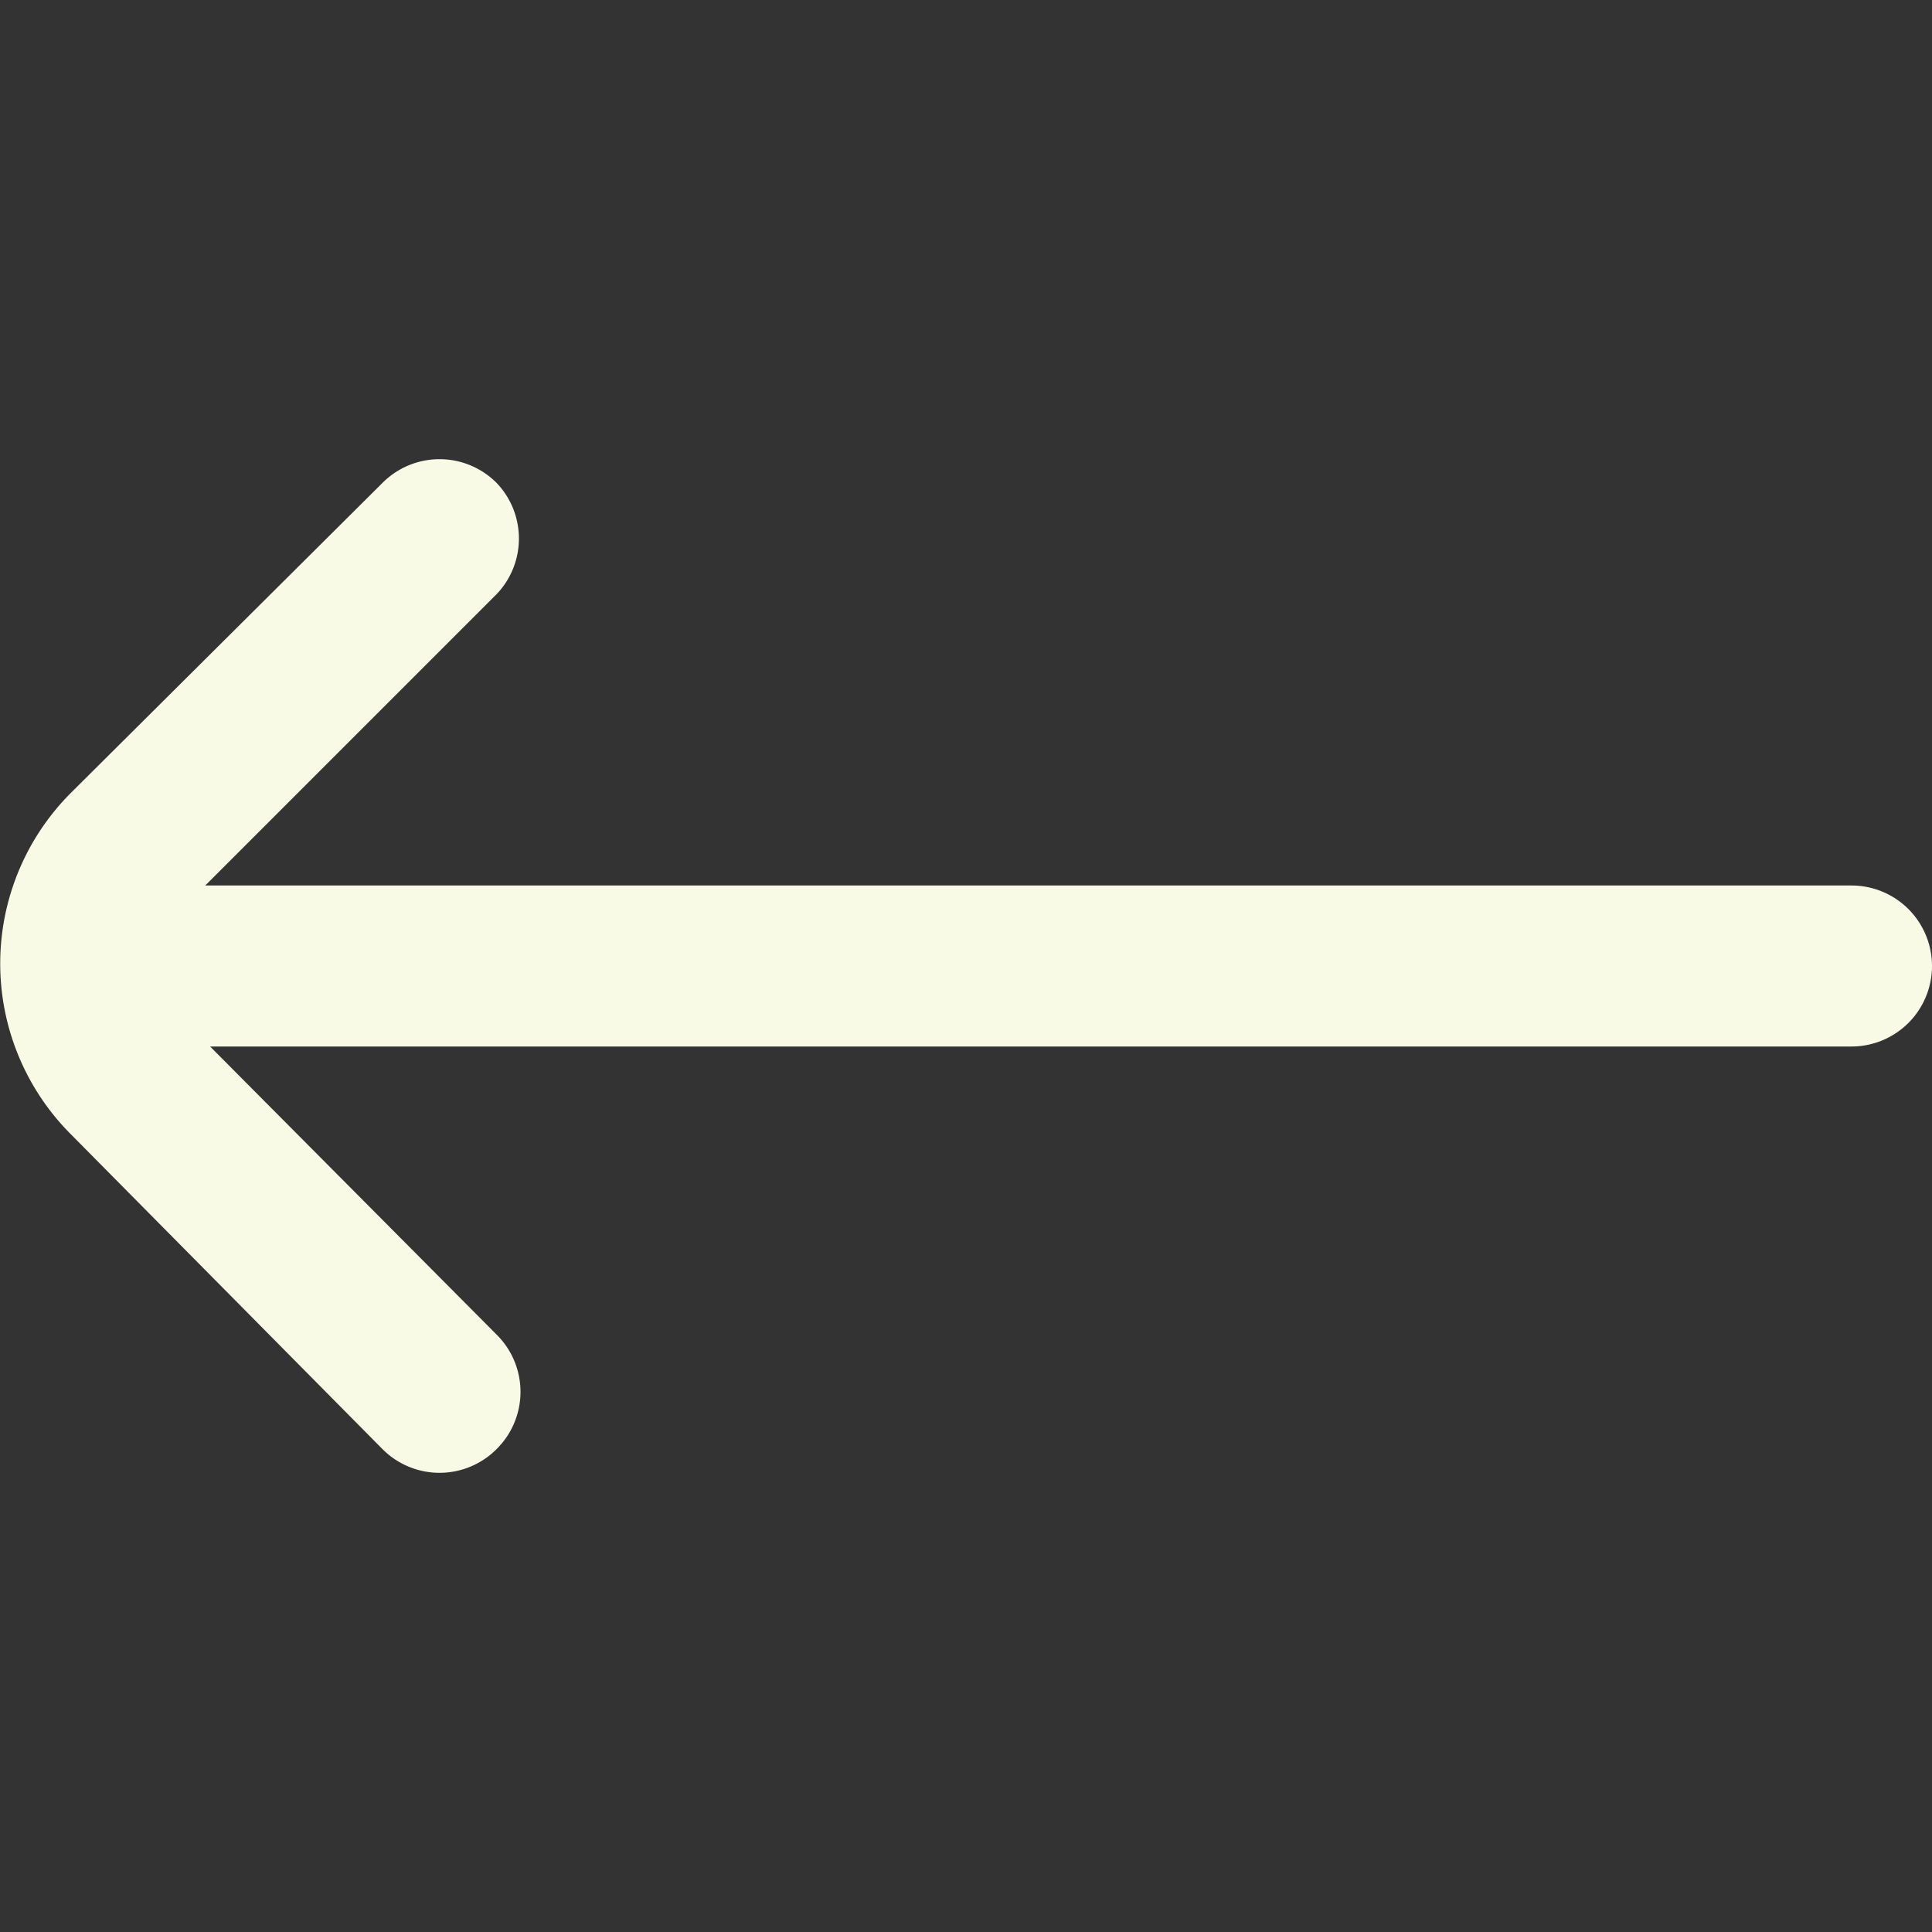 <?xml version="1.0" encoding="UTF-8"?>
<svg xmlns="http://www.w3.org/2000/svg" id="Outline" viewBox="0 0 24 24" width="24" height="24"><rect x="0" y="0" width="24" height="24" fill="#333333" stroke="none"/><path d="M.88,14.09,4.75,18a1,1,0,0,0,1.42,0h0a1,1,0,0,0,0-1.42L2.61,13H23a1,1,0,0,0,1-1h0a1,1,0,0,0-1-1H2.55L6.17,7.38A1,1,0,0,0,6.17,6h0A1,1,0,0,0,4.75,6L.88,9.85A3,3,0,0,0,.88,14.09Z" fill="#F8FAE5" /></svg>
